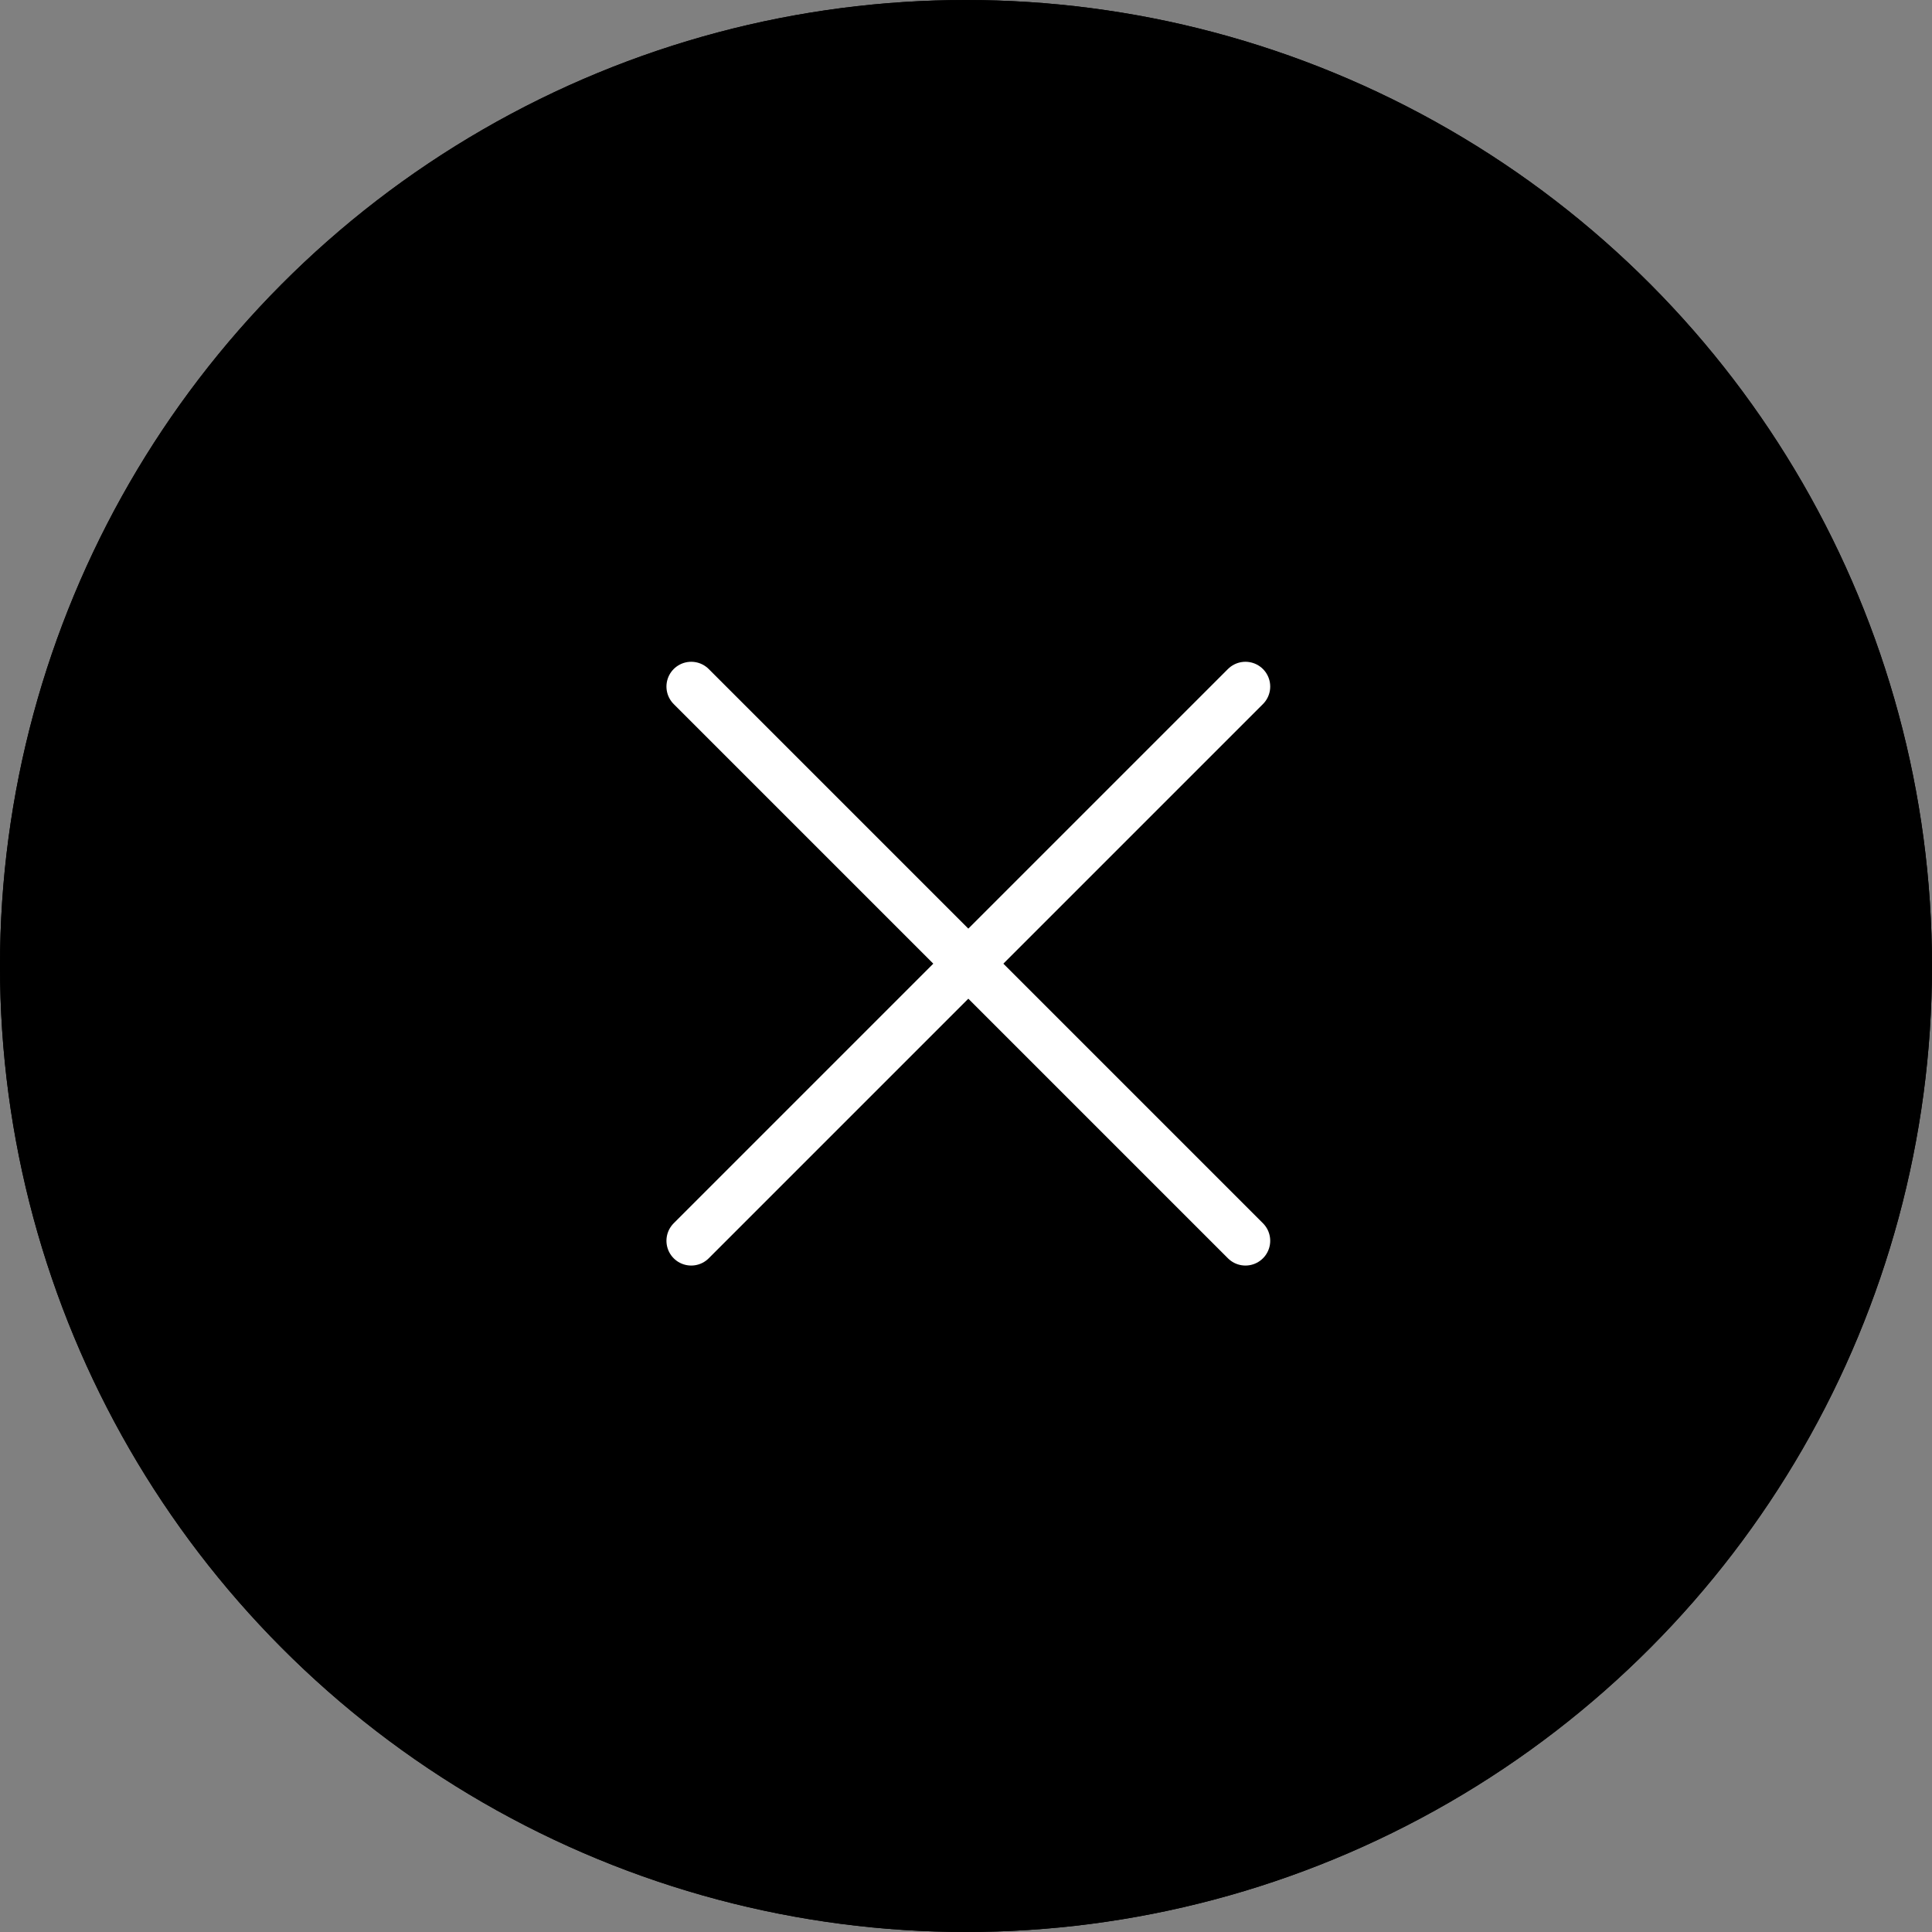 <svg xmlns="http://www.w3.org/2000/svg" width="39" height="39" viewBox="0 0 39 39"><rect x="0" y="0" width="39" height="39" fill="#808080" stroke="none"/><g id="close-btn" transform="translate(-1133.906 -852)"><g id="Ellipse_238" data-name="Ellipse 238" transform="translate(1133.906 852)" fill="#000" stroke="#000" stroke-width="0.5"><circle cx="19.5" cy="19.5" r="19.5" stroke="none"></circle><circle cx="19.5" cy="19.5" r="19.25" fill="none"></circle></g><g id="Icon_feather-plus" data-name="Icon feather-plus" transform="translate(1153.453 860.265) rotate(45)"><path id="Path_30704" data-name="Path 30704" d="M0,0V15.822" transform="translate(7.911)" fill="none" stroke="#fff" stroke-linecap="round" stroke-linejoin="round" stroke-width="1"></path><path id="Path_30705" data-name="Path 30705" d="M0,0H15.822" transform="translate(0 7.911)" fill="none" stroke="#fff" stroke-linecap="round" stroke-linejoin="round" stroke-width="1"></path></g></g></svg>
